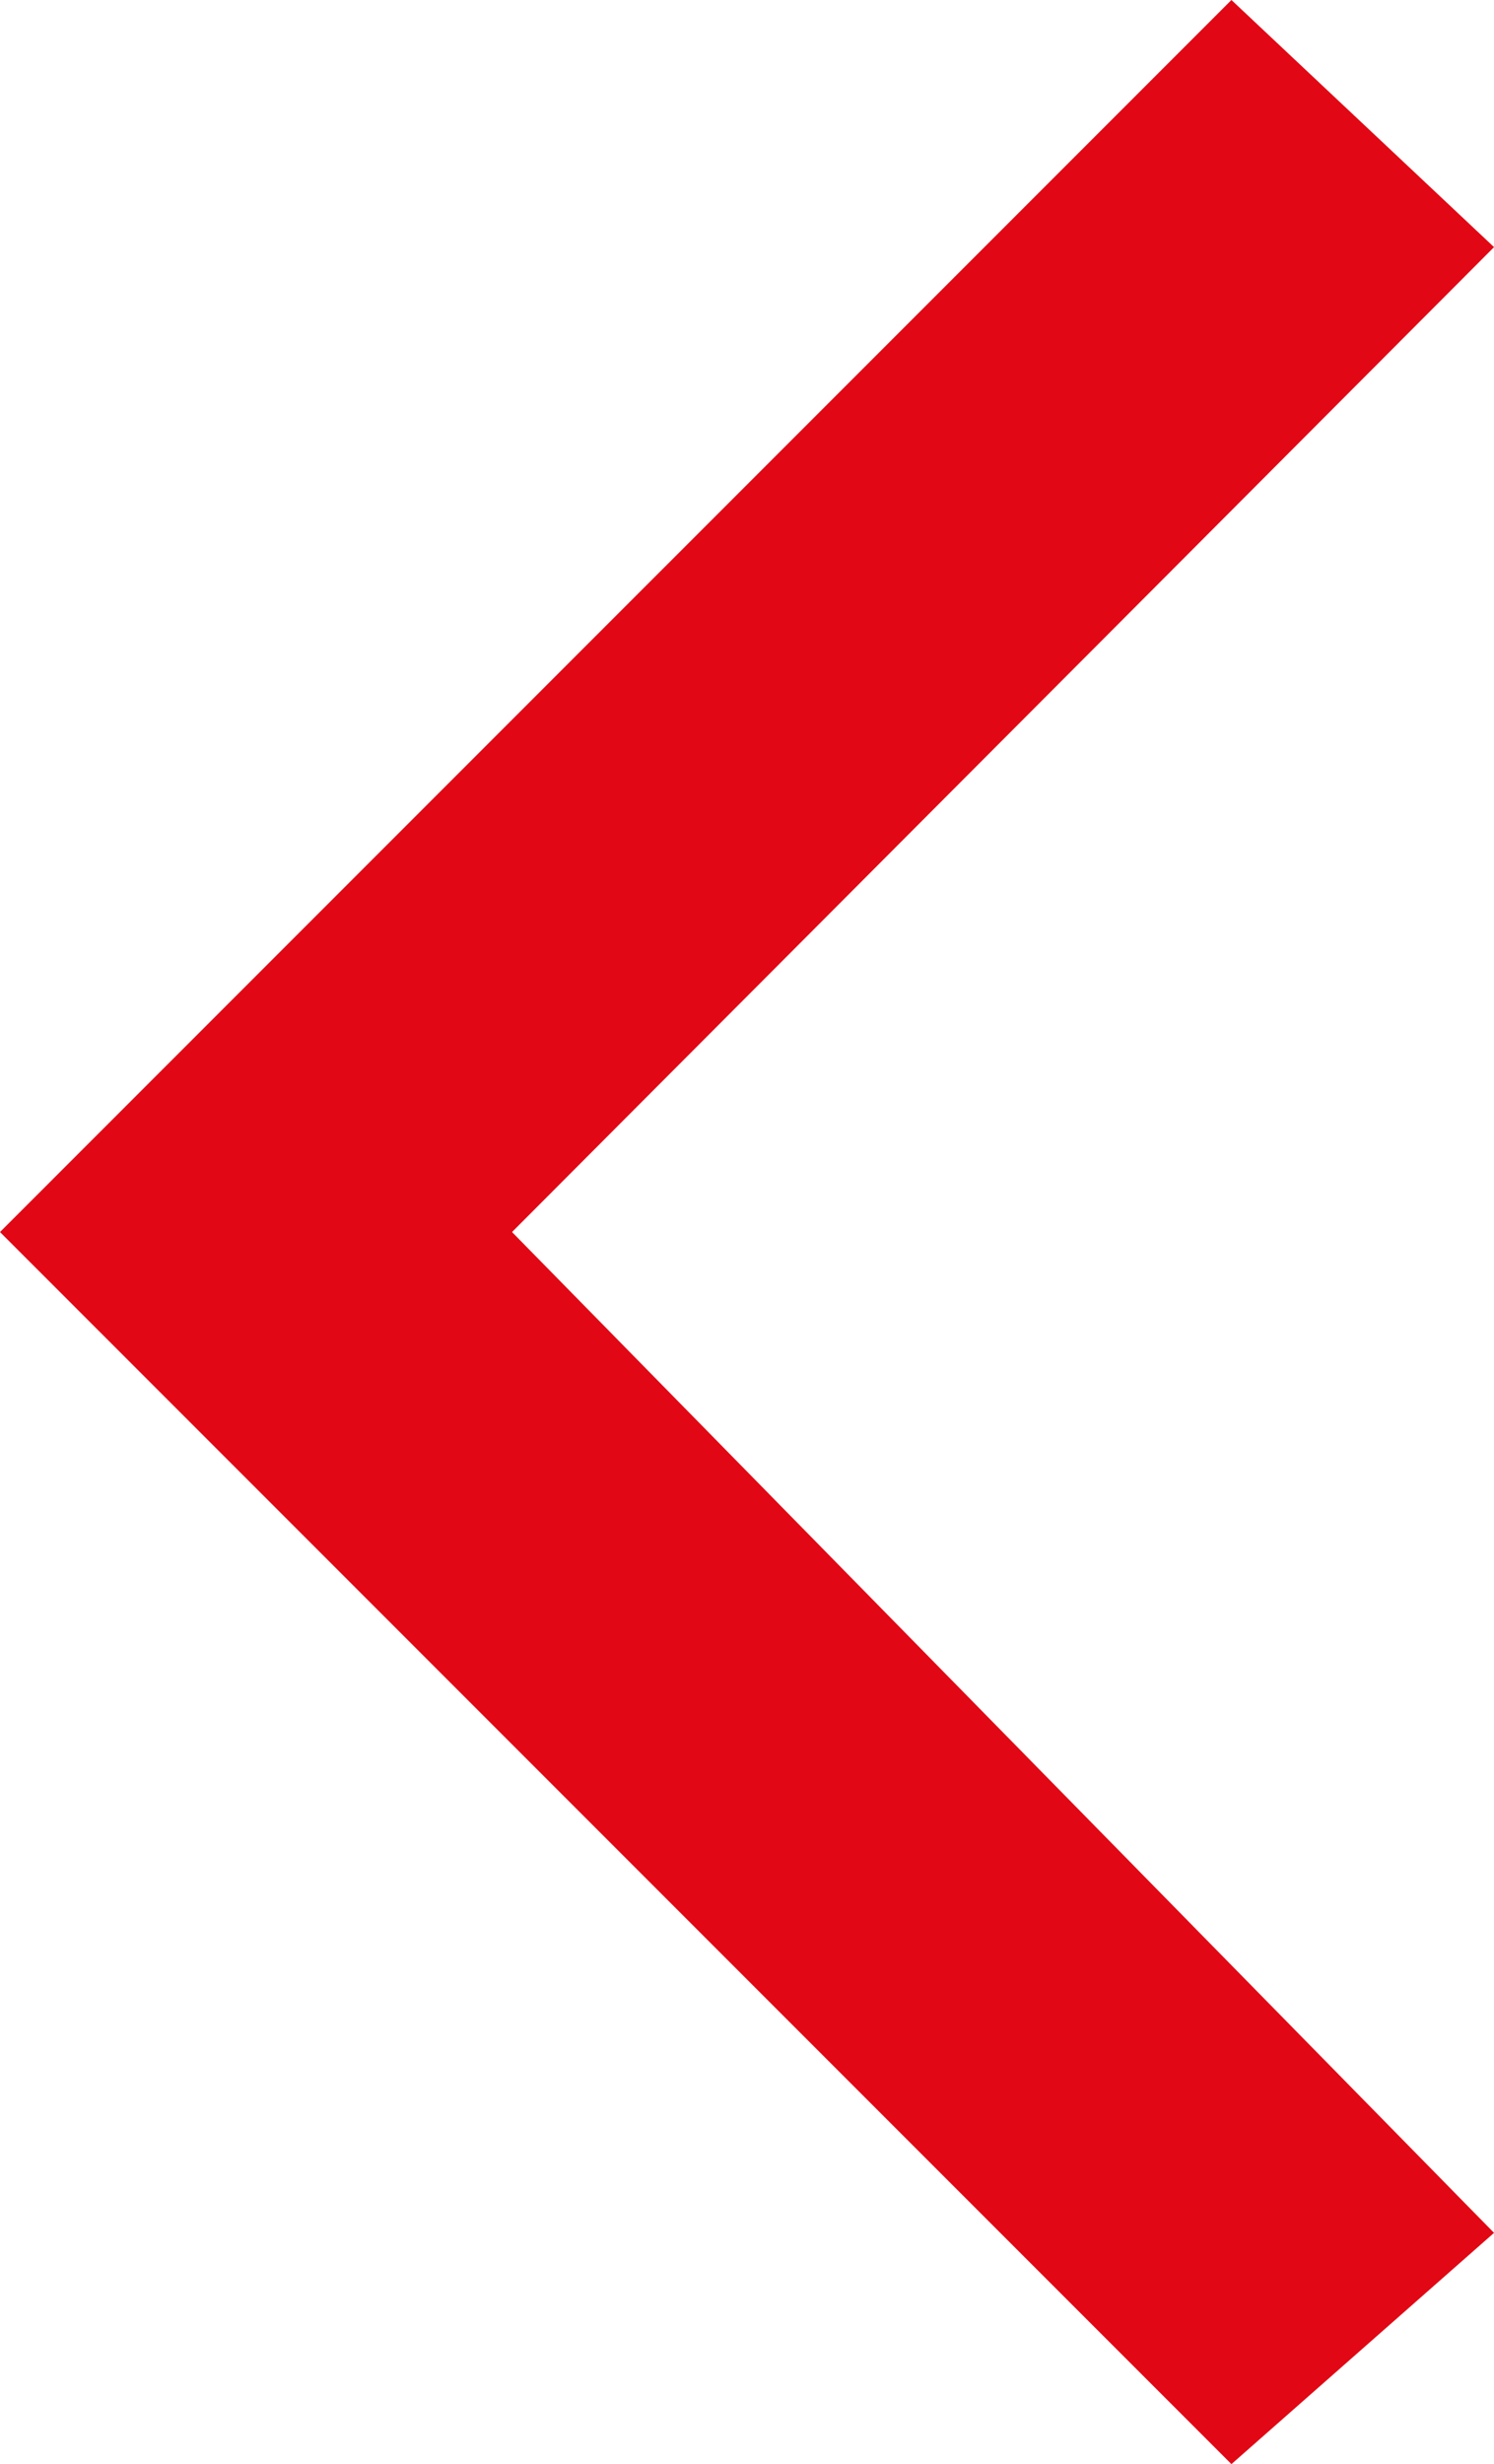 <svg xmlns="http://www.w3.org/2000/svg" width="40.45" height="66.681" viewBox="0 0 40.45 66.681">
  <path id="Seta_-_esquerda" data-name="Seta - esquerda" d="M35.34,45.272,2,11.931l6.687-7.11L35.34,31.409,62.423,4.821l6.258,7.11Z" transform="translate(45.272 -2) rotate(90)" fill="#e20714"/>
</svg>
